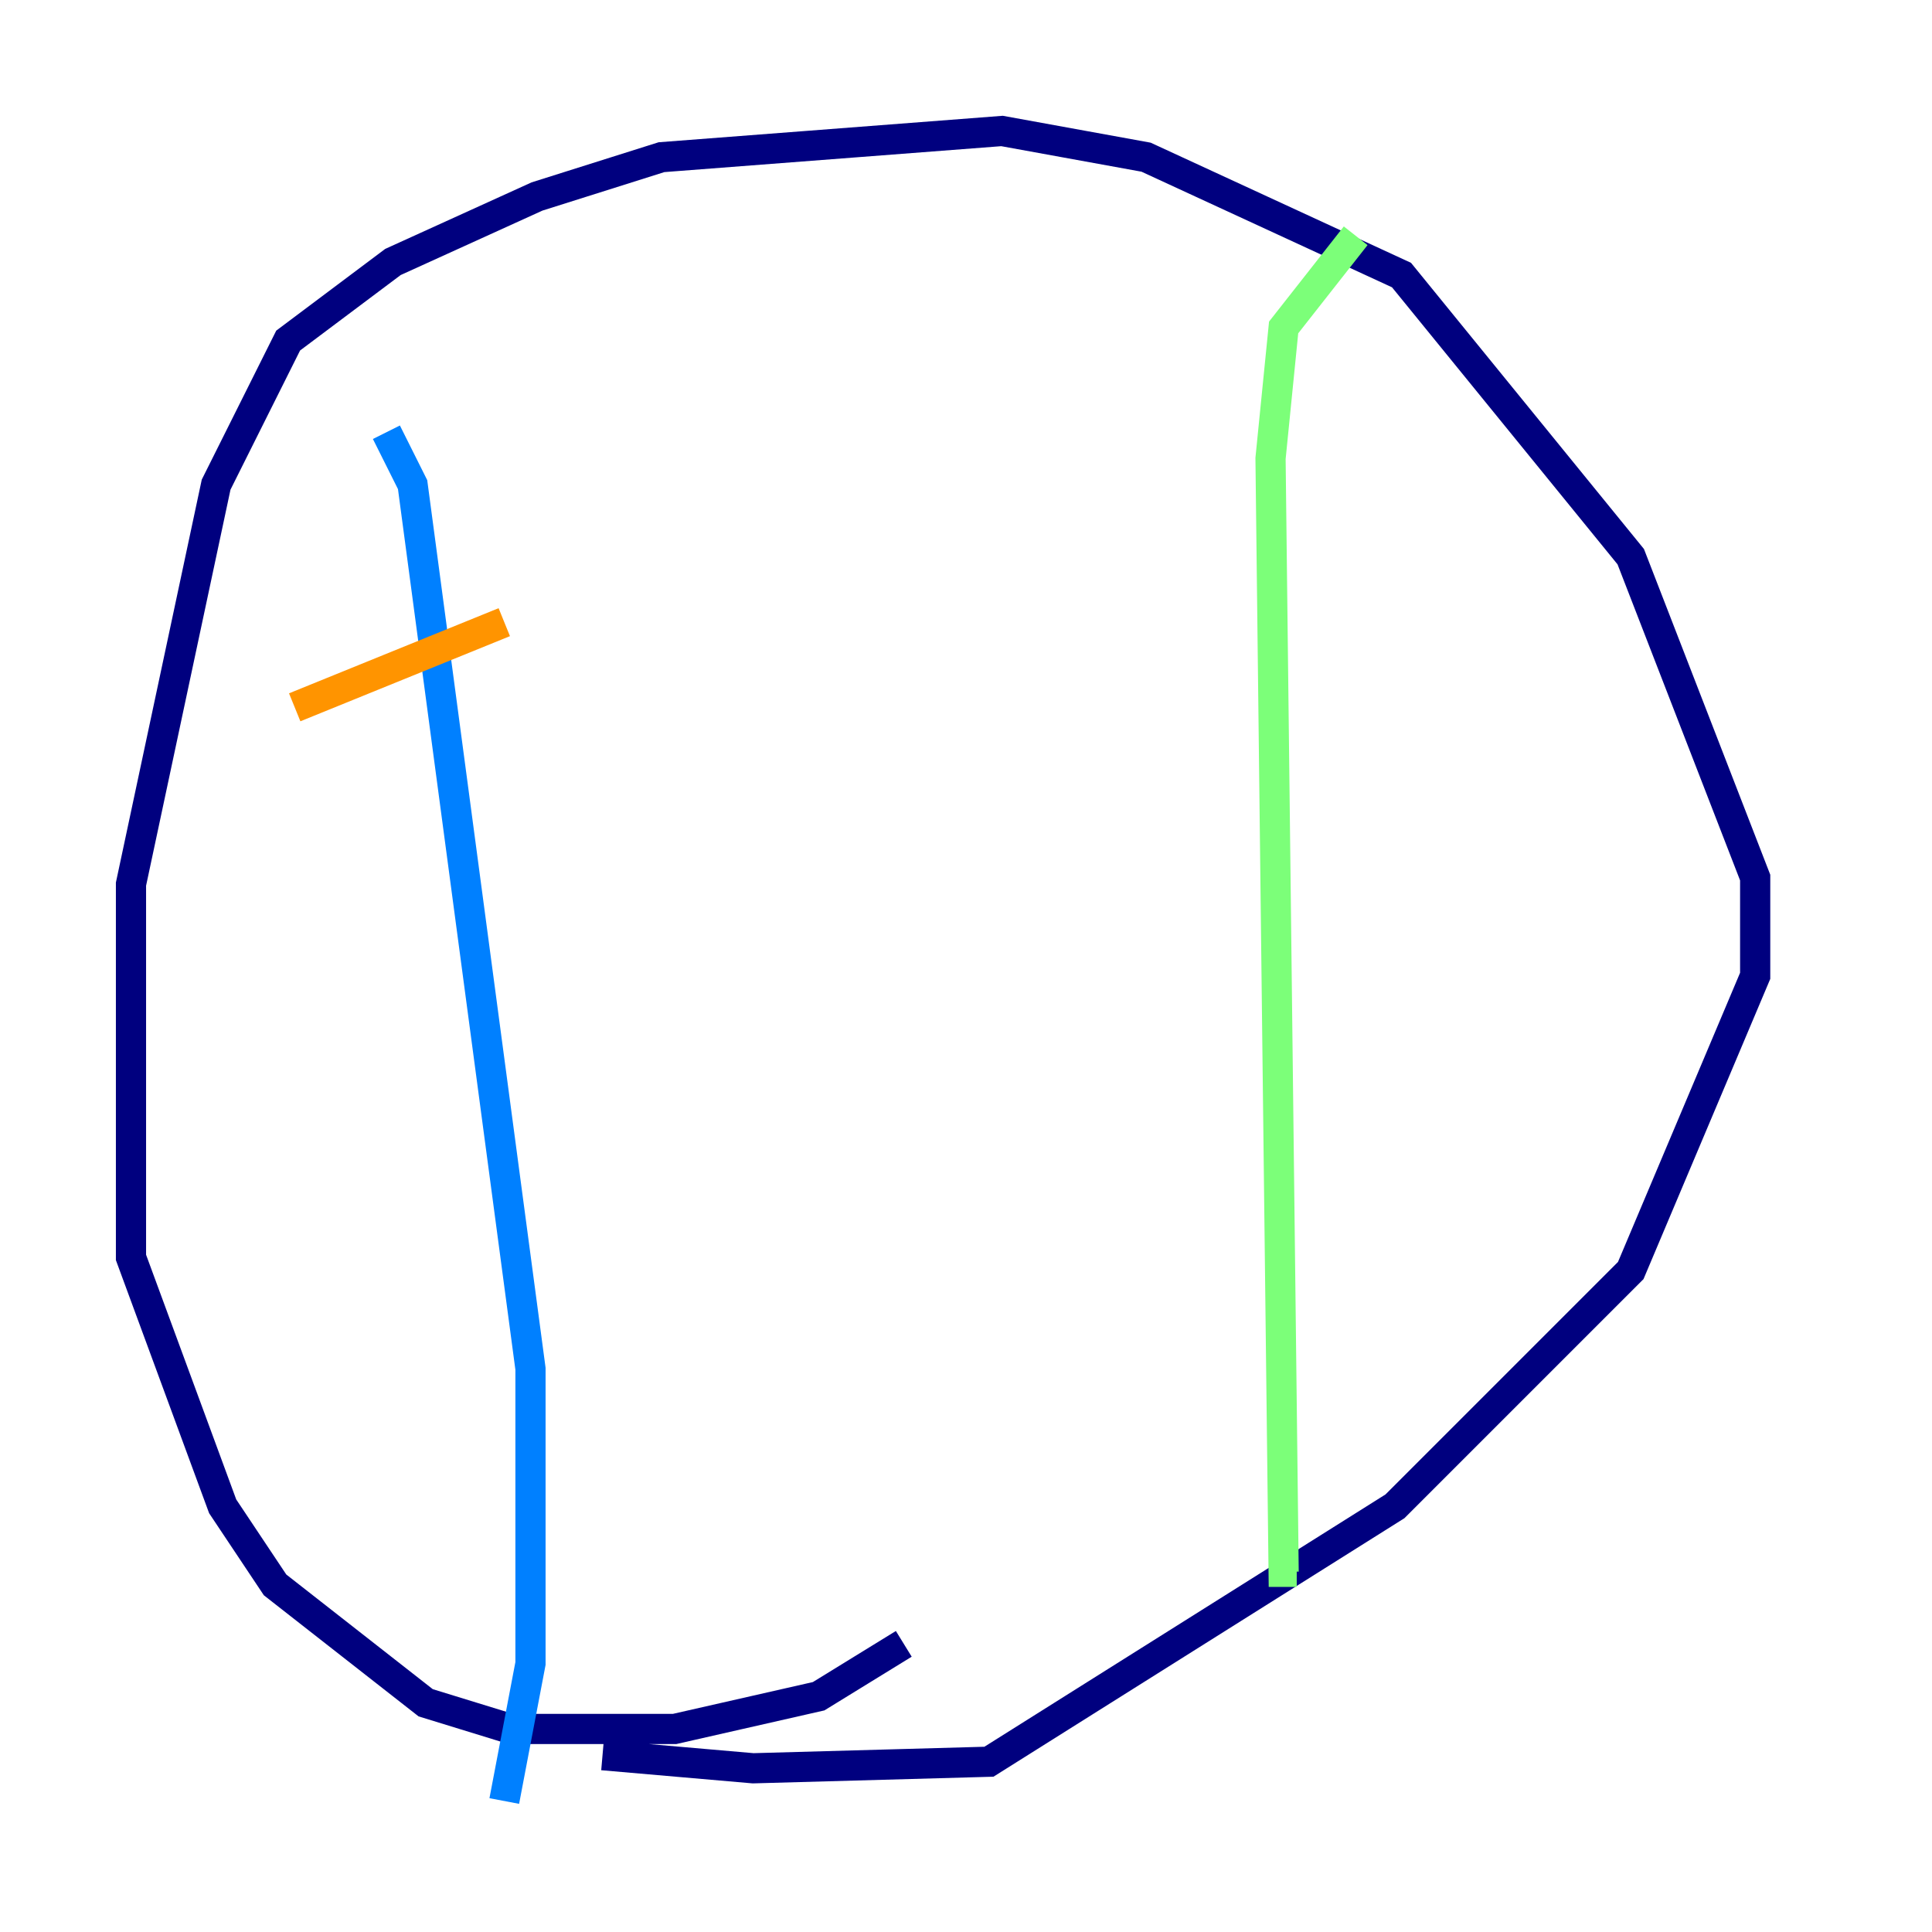 <?xml version="1.0" encoding="utf-8" ?>
<svg baseProfile="tiny" height="128" version="1.2" viewBox="0,0,128,128" width="128" xmlns="http://www.w3.org/2000/svg" xmlns:ev="http://www.w3.org/2001/xml-events" xmlns:xlink="http://www.w3.org/1999/xlink"><defs /><polyline fill="none" points="59.878,108.909 54.237,112.38 44.691,114.549 33.844,114.549 28.203,112.814 18.224,105.003 14.752,99.797 8.678,83.308 8.678,58.576 14.319,32.108 19.091,22.563 26.034,17.356 35.58,13.017 43.824,10.414 66.386,8.678 75.932,10.414 92.854,18.224 108.041,36.881 116.285,58.142 116.285,64.651 108.041,84.176 92.42,99.797 65.519,116.719 49.898,117.153 39.919,116.285" stroke="#00007f" stroke-width="2" /><polyline fill="none" points="25.6,28.637 27.336,32.108 35.146,90.685 35.146,110.21 33.41,119.322" stroke="#0080ff" stroke-width="2" /><polyline fill="none" points="89.817,15.62 85.044,21.695 84.176,30.373 85.044,104.136 85.912,104.136" stroke="#7cff79" stroke-width="2" /><polyline fill="none" points="19.525,46.861 33.41,41.22" stroke="#ff9400" stroke-width="2" /><polyline fill="none" points="24.298,72.895 24.298,72.895" stroke="#7f0000" stroke-width="2" /></svg>